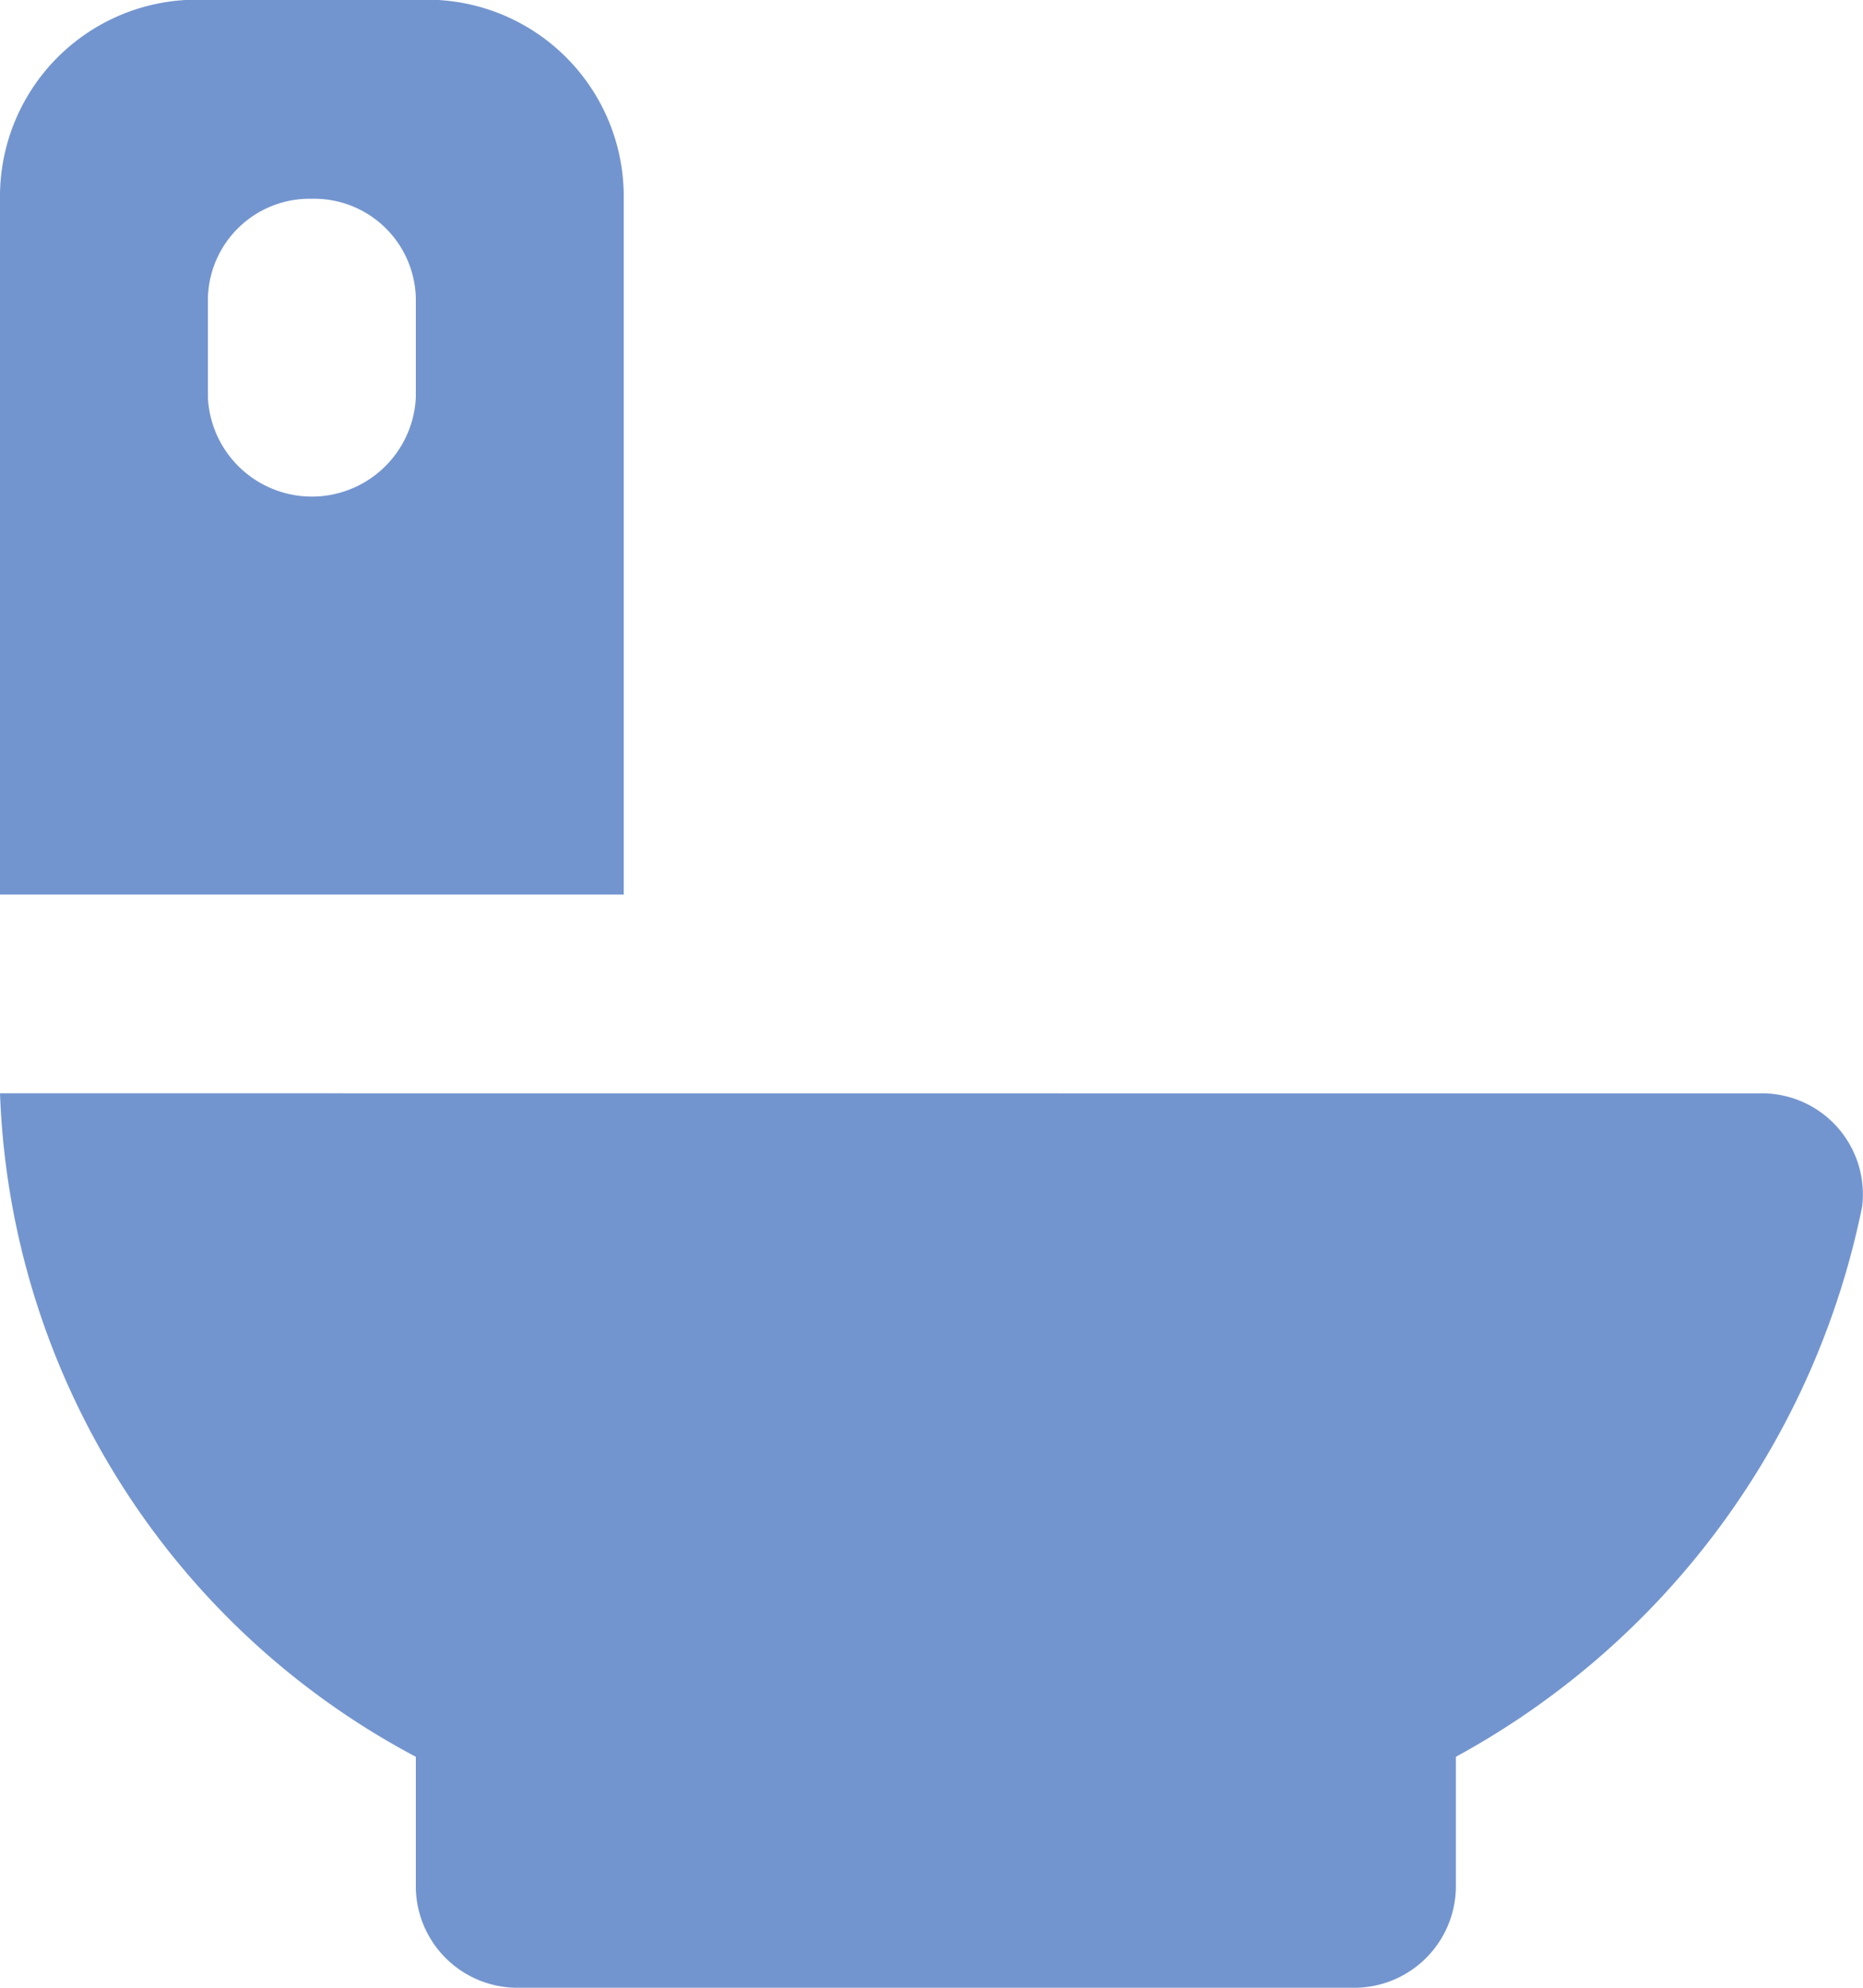 <svg xmlns="http://www.w3.org/2000/svg" width="15" height="16" viewBox="0 0 15 16">
  <path id="icons8_toilet_bowl" d="M4.674,2A1.584,1.584,0,0,0,3,3.6V9.2H8.022V3.6A1.584,1.584,0,0,0,6.348,2Zm.837,1.6a.819.819,0,0,1,.837.8v.8a.838.838,0,0,1-1.674,0V4.4A.819.819,0,0,1,5.511,3.6ZM3,10.8a6.3,6.3,0,0,0,3.348,5.341V17.2a.819.819,0,0,0,.837.8h6.7a.819.819,0,0,0,.837-.8V16.141a6.52,6.52,0,0,0,3.271-4.428.813.813,0,0,0-.834-.912Z" transform="translate(-3 -2)" fill="#7395cf"/>
</svg>

